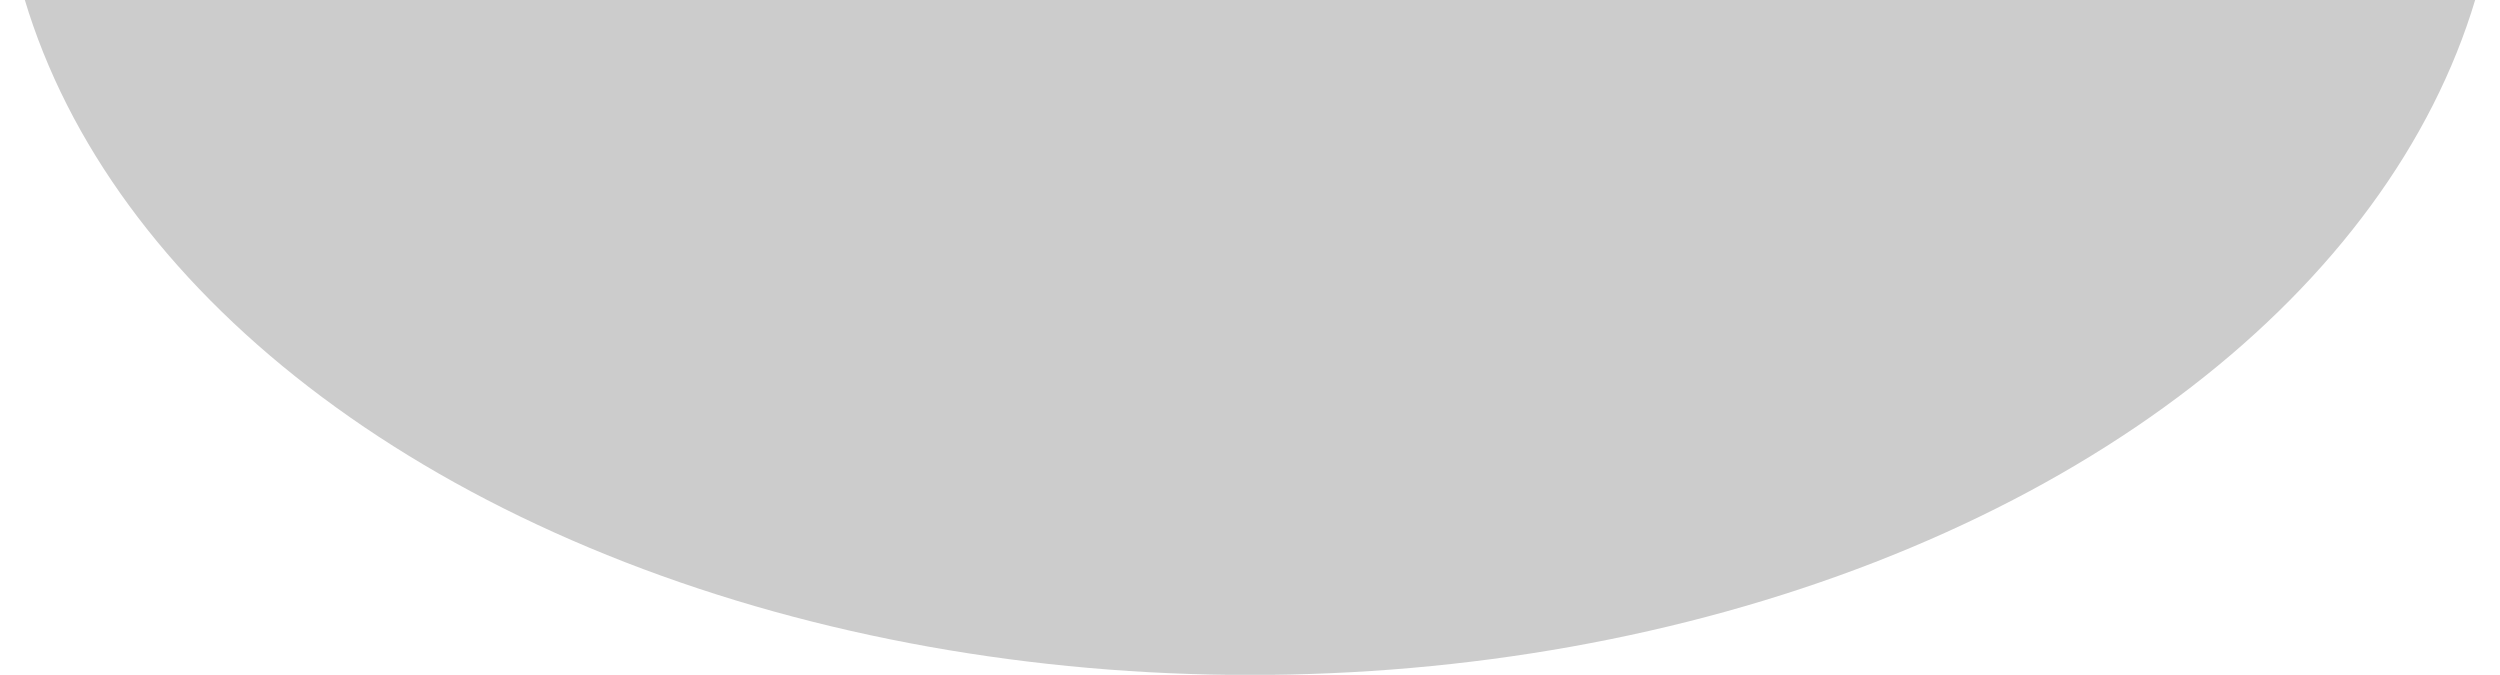 <?xml version="1.0" encoding="UTF-8" standalone="no"?>
<!-- Created with Inkscape (http://www.inkscape.org/) -->

<svg
   width="315.56"
   height="85.175"
   viewBox="0 0 83.492 22.536"
   version="1.1"
   id="svg1282"
   xml:space="preserve"
   inkscape:version="1.2.1 (9c6d41e, 2022-07-14)"
   sodipodi:docname="mockup.svg"
   inkscape:export-filename="mockup-kaná.pdf"
   inkscape:export-xdpi="96"
   inkscape:export-ydpi="96"
   xmlns:inkscape="http://www.inkscape.org/namespaces/inkscape"
   xmlns:sodipodi="http://sodipodi.sourceforge.net/DTD/sodipodi-0.dtd"
   xmlns="http://www.w3.org/2000/svg"
   xmlns:svg="http://www.w3.org/2000/svg"><sodipodi:namedview
     id="namedview1284"
     pagecolor="#ffffff"
     bordercolor="#000000"
     borderopacity="0.25"
     inkscape:showpageshadow="2"
     inkscape:pageopacity="0.0"
     inkscape:pagecheckerboard="0"
     inkscape:deskcolor="#d1d1d1"
     inkscape:document-units="mm"
     showgrid="false"
     inkscape:zoom="0.64084306"
     inkscape:cx="592.18867"
     inkscape:cy="587.50733"
     inkscape:window-width="1680"
     inkscape:window-height="997"
     inkscape:window-x="0"
     inkscape:window-y="25"
     inkscape:window-maximized="1"
     inkscape:current-layer="layer1"
     showguides="false"><inkscape:grid
       type="xygrid"
       id="grid1499"
       originx="0.695"
       originy="9.4844638e-07" /></sodipodi:namedview><defs
     id="defs1279"><clipPath
       clipPathUnits="userSpaceOnUse"
       id="clipPath1289-2"><rect
         style="fill:#333333;fill-rule:evenodd;stroke:#2c78bb;stroke-width:0"
         id="rect1291-8"
         width="270.933"
         height="49.014"
         x="2.695"
         y="1.773" /></clipPath></defs><g
     inkscape:groupmode="layer"
     id="layer2"
     inkscape:label="Hero"
     transform="translate(-88.785,-0.024)"
     style="display:inline"><ellipse
       style="display:inline;fill:#cccccc;fill-opacity:1;fill-rule:evenodd;stroke:#2c78bb;stroke-width:0"
       id="ellipse1215-7"
       cx="133.099"
       cy="-3.106"
       rx="41.746"
       ry="24.583"
       clip-path="url(#clipPath1289-2)"
       transform="matrix(1,0,0,1.144,-2.568,-2.004)" /></g></svg>
